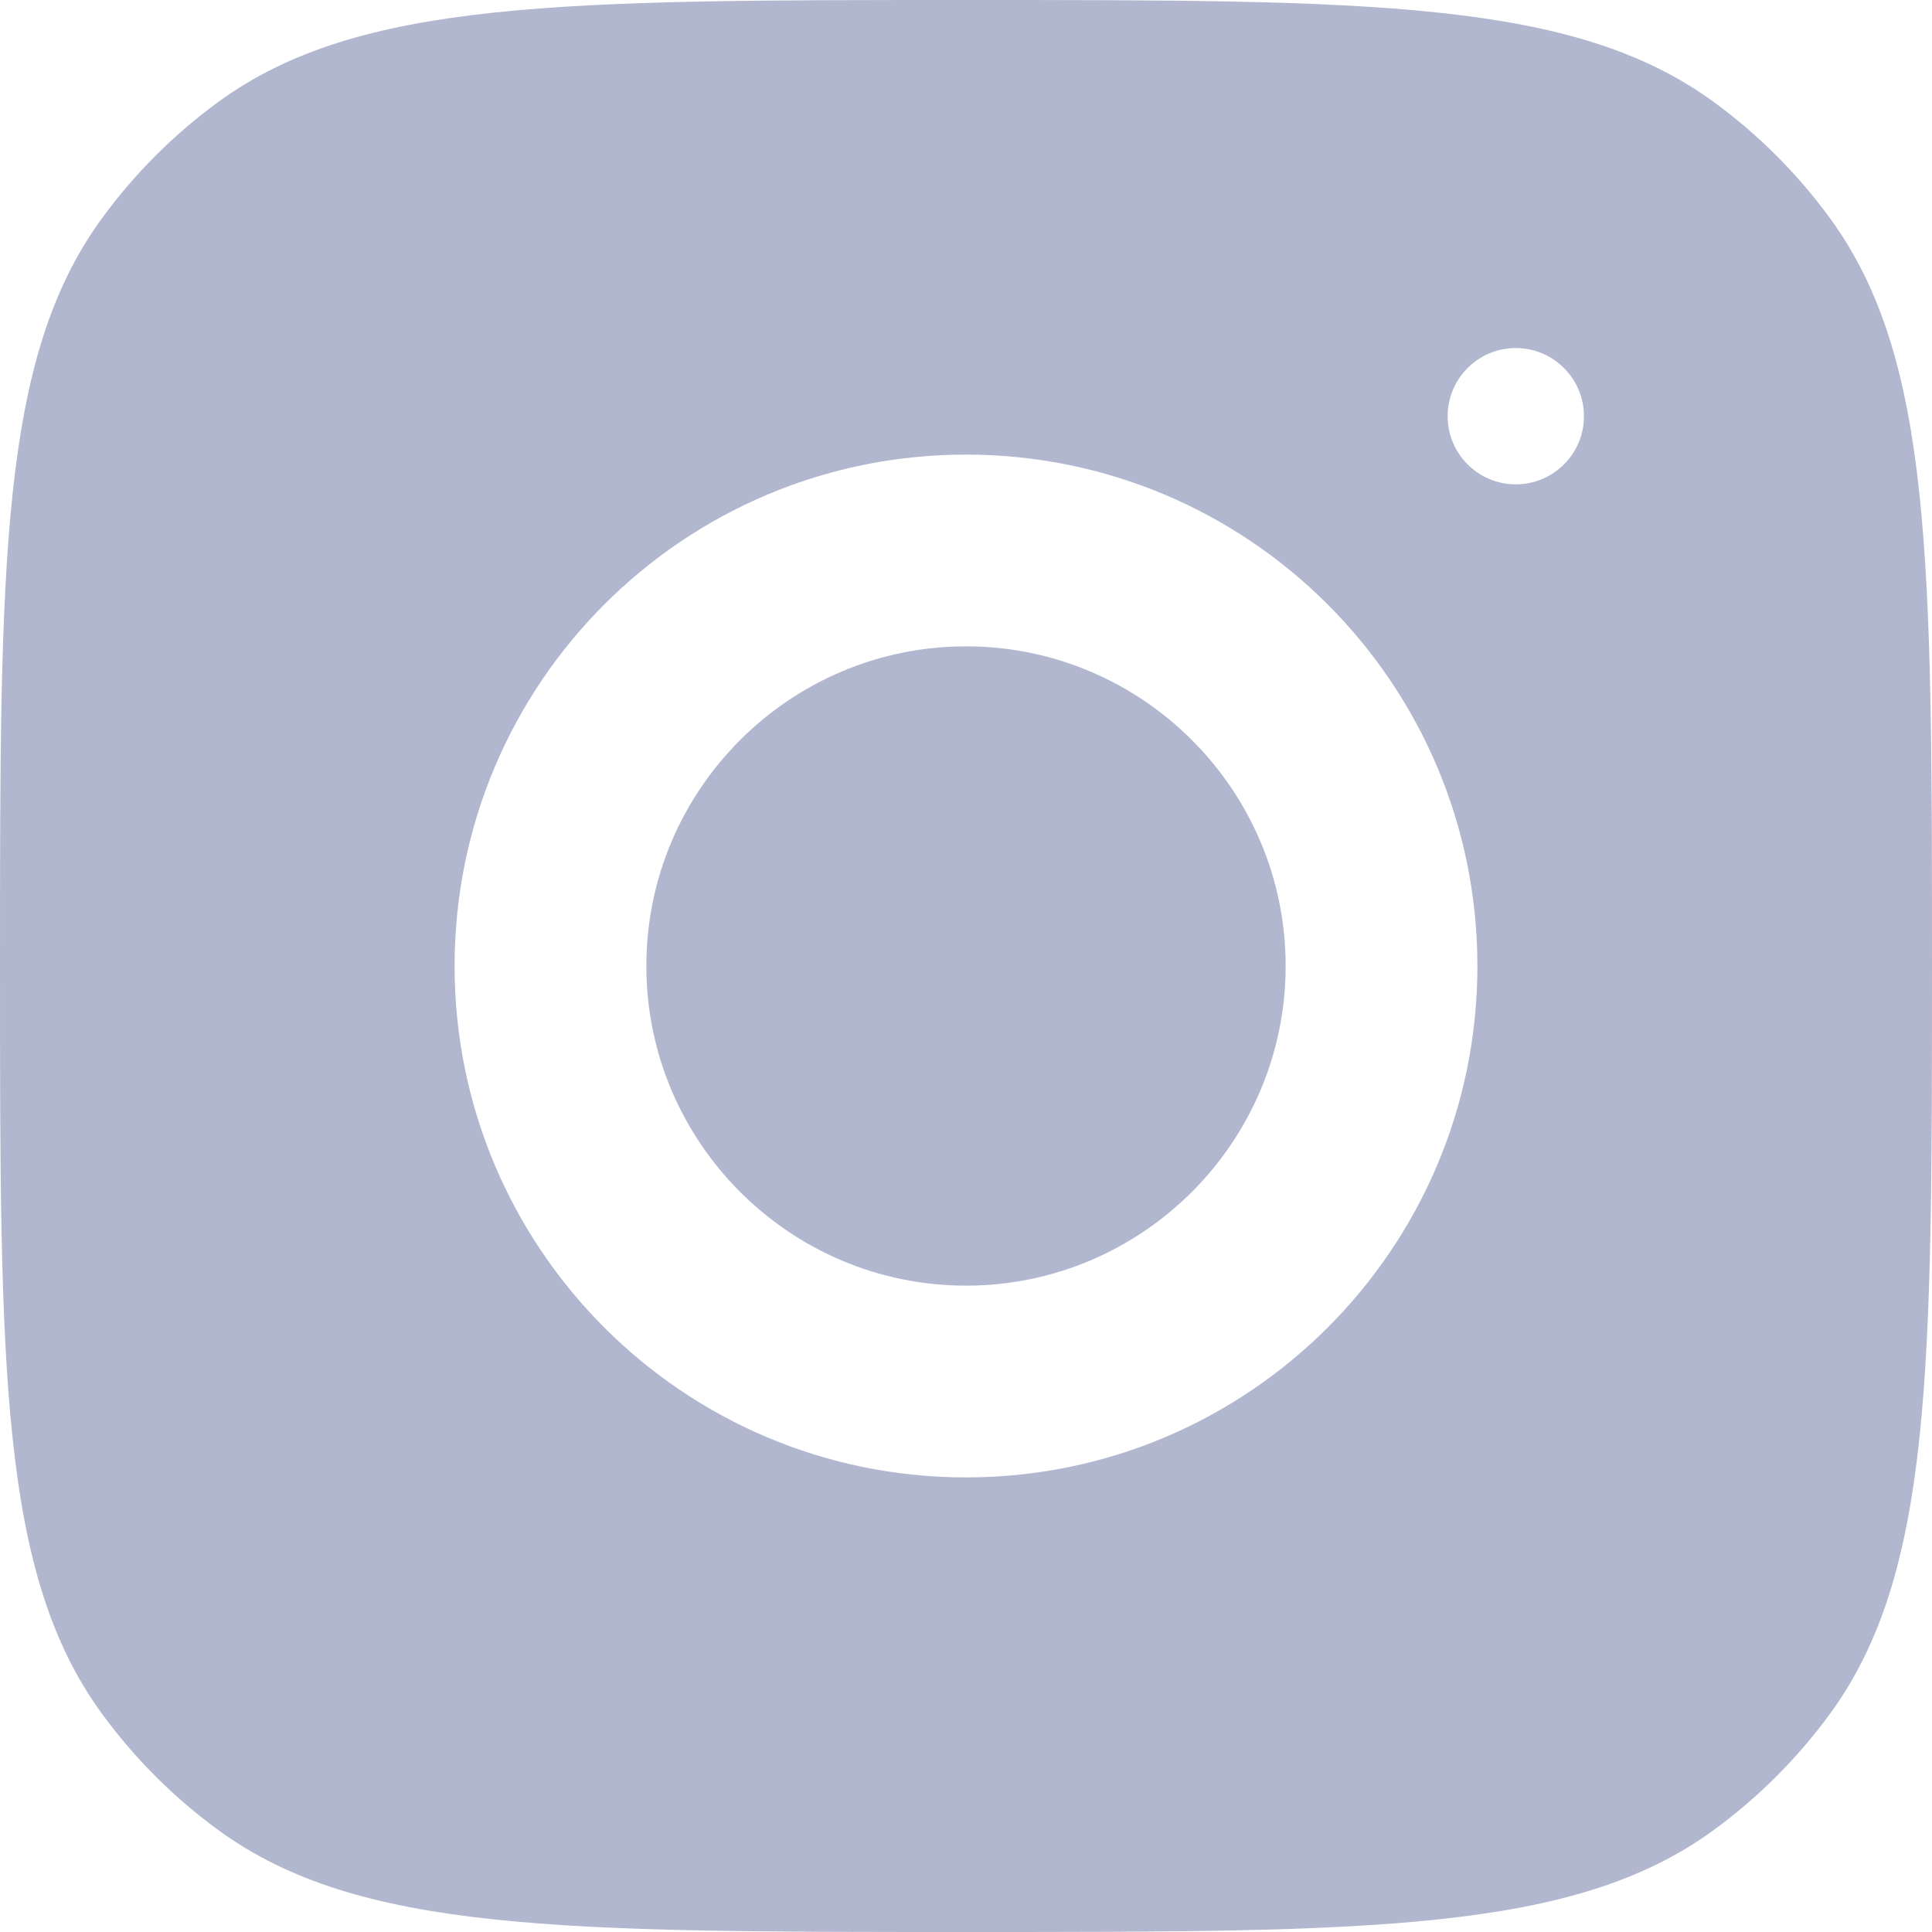 <svg width="20" height="20" viewBox="0 0 20 20" fill="none" xmlns="http://www.w3.org/2000/svg">
<path fill-rule="evenodd" clip-rule="evenodd" d="M0 10C0 5.809 0 3.713 1.05 2.267C1.39 1.8 1.8 1.39 2.267 1.05C3.713 0 5.809 0 10 0C14.191 0 16.287 0 17.733 1.05C18.2 1.39 18.61 1.8 18.95 2.267C20 3.713 20 5.809 20 10C20 14.191 20 16.287 18.95 17.733C18.61 18.2 18.2 18.61 17.733 18.95C16.287 20 14.191 20 10 20C5.809 20 3.713 20 2.267 18.95C1.8 18.61 1.39 18.2 1.05 17.733C0 16.287 0 14.191 0 10ZM10 4.706C7.076 4.706 4.706 7.076 4.706 10C4.706 12.924 7.076 15.294 10 15.294C12.924 15.294 15.294 12.924 15.294 10C15.294 7.076 12.924 4.706 10 4.706ZM10 13.309C8.176 13.309 6.691 11.824 6.691 10C6.691 8.175 8.176 6.691 10 6.691C11.824 6.691 13.309 8.175 13.309 10C13.309 11.824 11.824 13.309 10 13.309ZM16.397 4.309C16.397 4.698 16.081 5.014 15.691 5.014C15.302 5.014 14.986 4.698 14.986 4.309C14.986 3.919 15.302 3.603 15.691 3.603C16.081 3.603 16.397 3.919 16.397 4.309Z" fill="#B2B7D0"/>
</svg>
